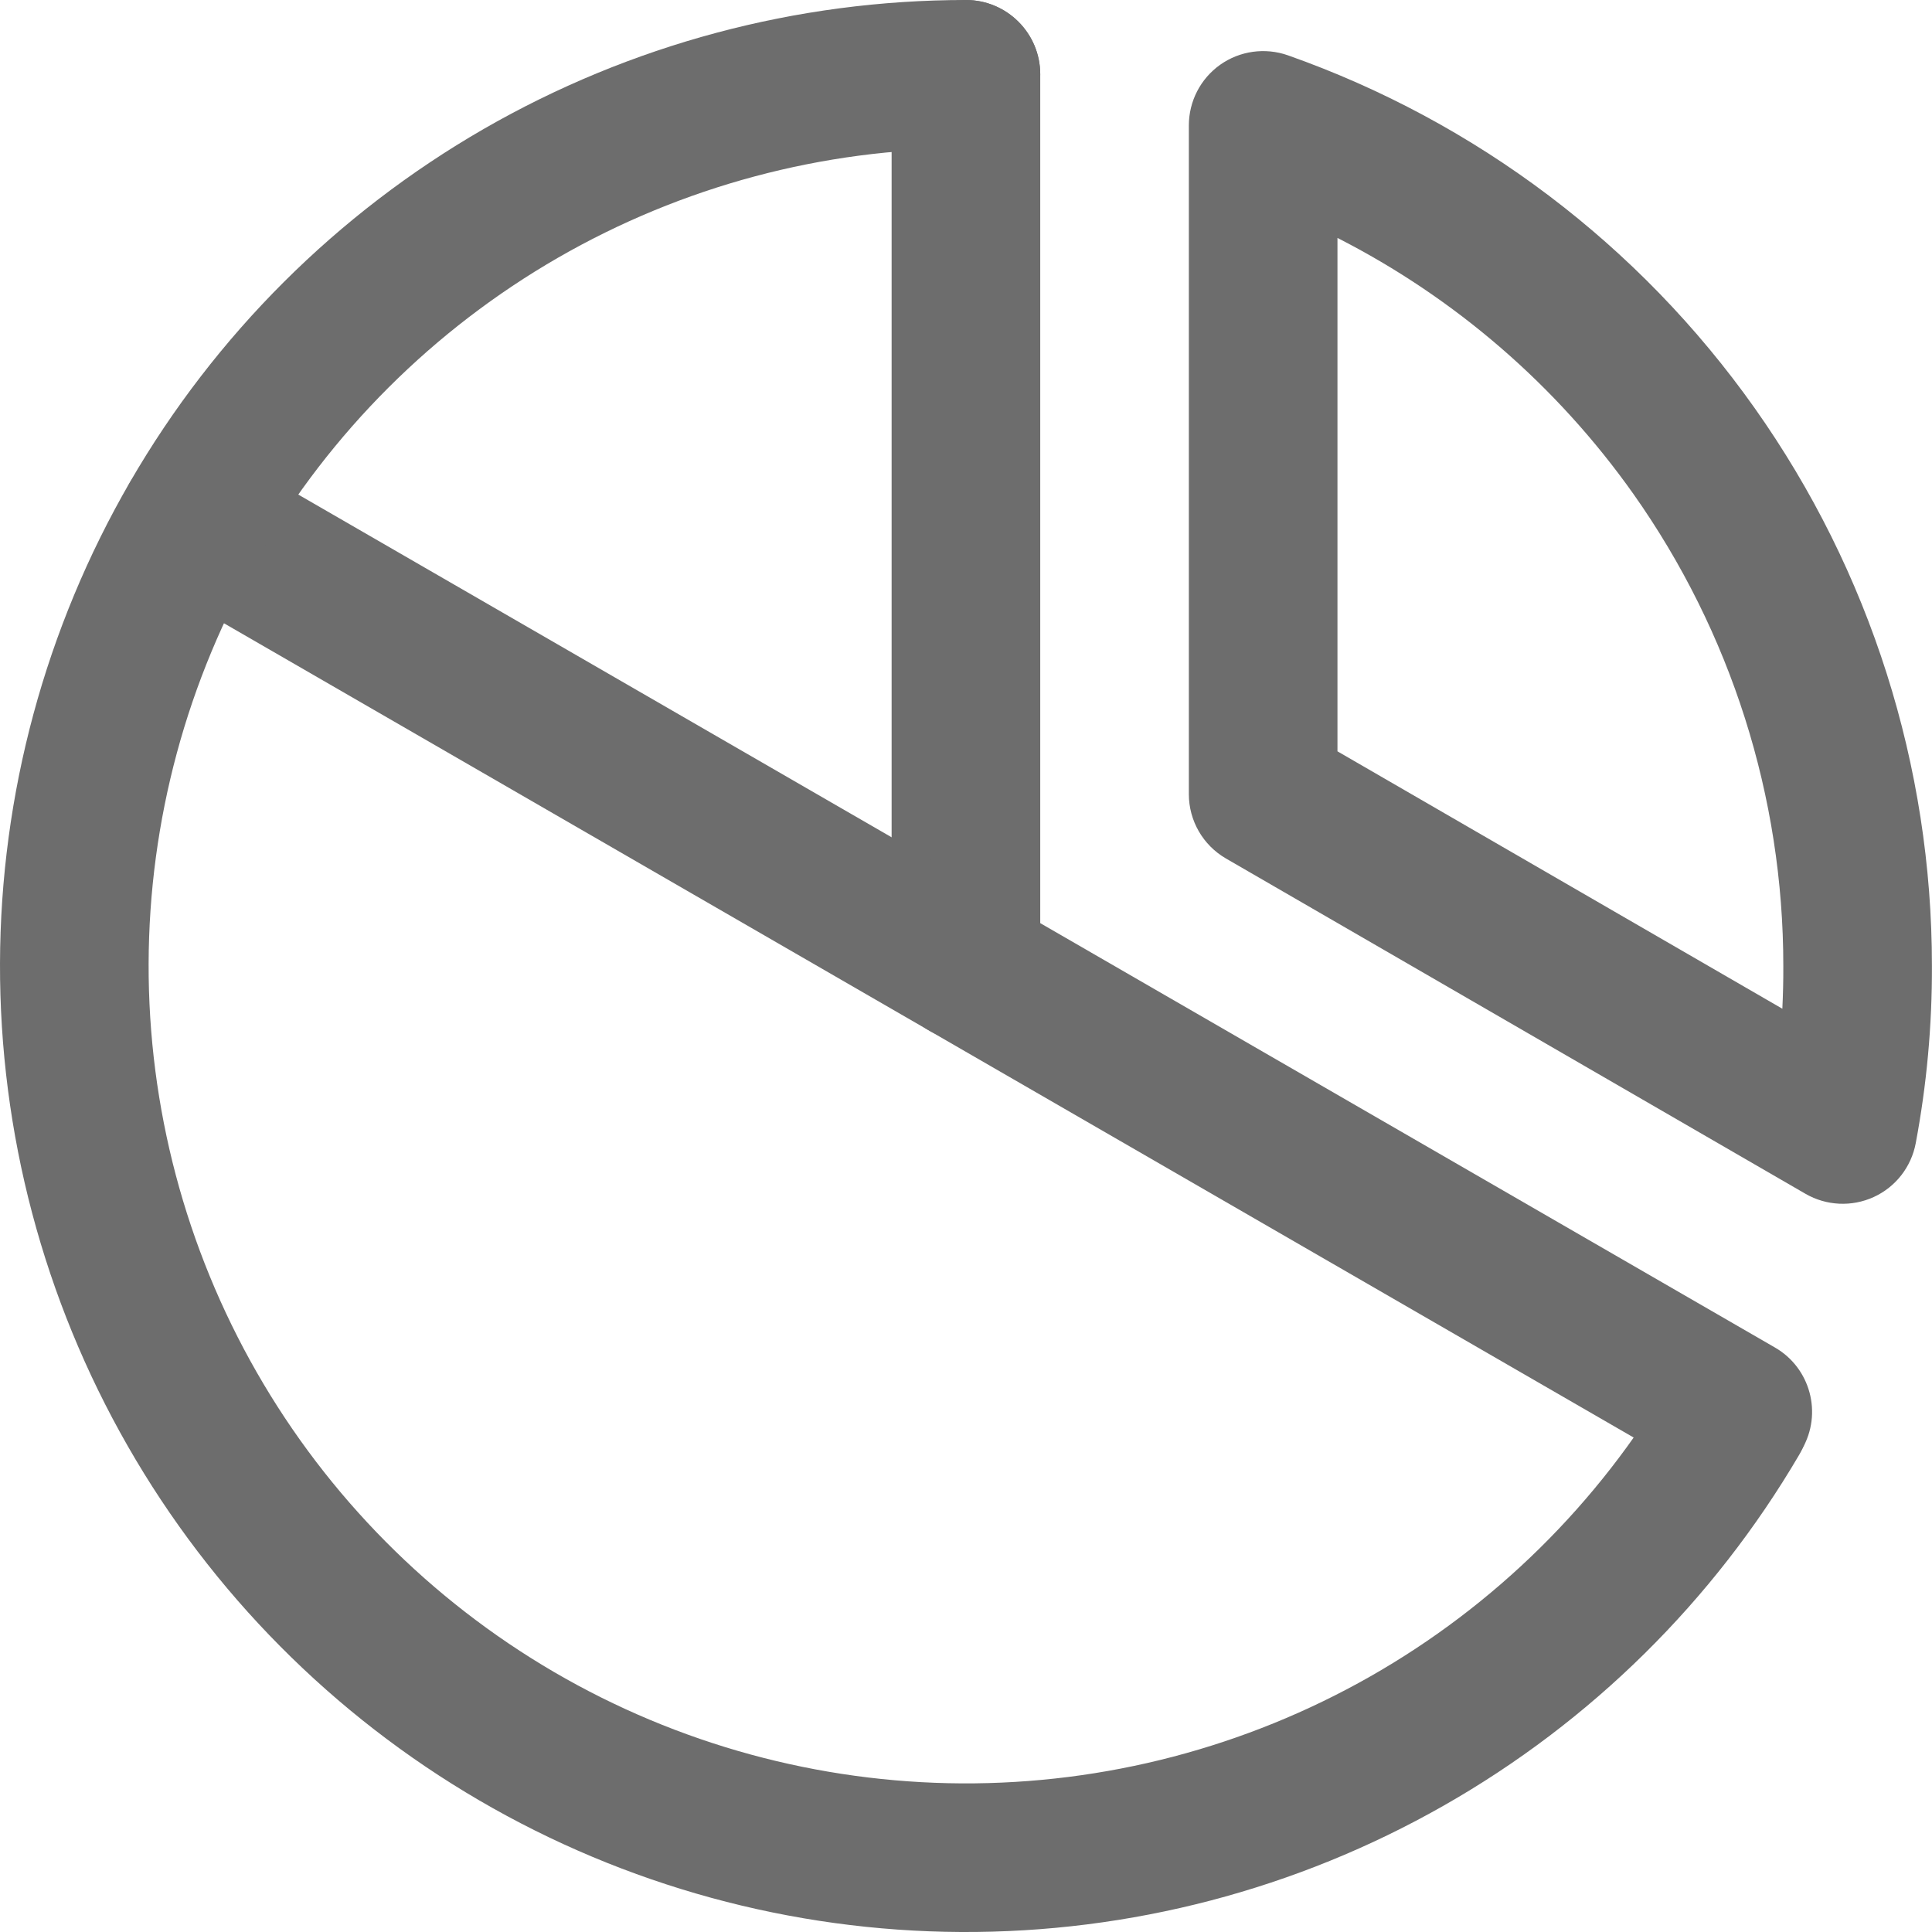 <svg width="26" height="26" viewBox="0 0 26 26" fill="none" xmlns="http://www.w3.org/2000/svg">
<path fill-rule="evenodd" clip-rule="evenodd" d="M12.999 0C12.446 0 11.999 0.448 11.999 1V13C11.999 13.552 12.446 14 12.999 14C13.551 14 13.999 13.552 13.999 13V1C13.999 0.448 13.551 0 12.999 0Z" fill="#6D6D6D"/>
<path fill-rule="evenodd" clip-rule="evenodd" d="M1.745 6.5C1.469 6.978 1.633 7.59 2.111 7.866L22.886 19.866C23.364 20.142 23.976 19.978 24.252 19.5C24.528 19.022 24.365 18.41 23.886 18.134L3.111 6.134C2.633 5.858 2.022 6.022 1.745 6.5Z" fill="#6D6D6D"/>
<path fill-rule="evenodd" clip-rule="evenodd" d="M16.421 0.871C16.156 1.059 15.999 1.363 15.999 1.688V10.688C15.999 11.044 16.189 11.374 16.498 11.553L24.298 16.066C24.579 16.228 24.921 16.244 25.216 16.109C25.511 15.974 25.721 15.704 25.781 15.385C25.929 14.598 26.002 13.799 25.999 12.998C26 10.31 25.167 7.688 23.615 5.494C22.062 3.298 19.867 1.639 17.331 0.744C17.025 0.637 16.686 0.684 16.421 0.871ZM17.999 3.202C19.58 4.008 20.949 5.188 21.982 6.648C23.295 8.506 24 10.725 23.999 12.999L23.999 13.005C24 13.195 23.995 13.385 23.986 13.575L17.999 10.111V3.202Z" fill="#6D6D6D"/>
<path fill-rule="evenodd" clip-rule="evenodd" d="M13.999 1C13.999 0.448 13.551 0 12.999 0C10.721 0 8.483 0.599 6.509 1.736C4.535 2.874 2.895 4.51 1.753 6.481C0.611 8.451 0.006 10.688 4.3869e-05 12.966C-0.006 15.244 0.587 17.483 1.719 19.46C2.851 21.437 4.482 23.081 6.45 24.229C8.417 25.377 10.652 25.988 12.93 26C15.208 26.012 17.449 25.426 19.429 24.299C21.409 23.173 23.058 21.546 24.211 19.581C24.491 19.105 24.331 18.492 23.855 18.213C23.379 17.933 22.766 18.093 22.486 18.569C21.511 20.231 20.115 21.608 18.44 22.561C16.764 23.514 14.868 24.01 12.941 24C11.013 23.989 9.122 23.473 7.457 22.502C5.792 21.53 4.412 20.139 3.454 18.466C2.496 16.793 1.995 14.898 2 12.971C2.005 11.043 2.517 9.151 3.483 7.484C4.45 5.816 5.838 4.432 7.508 3.469C9.178 2.507 11.071 2 12.999 2C13.551 2 13.999 1.552 13.999 1Z" fill="#6D6D6D"/>
</svg>

